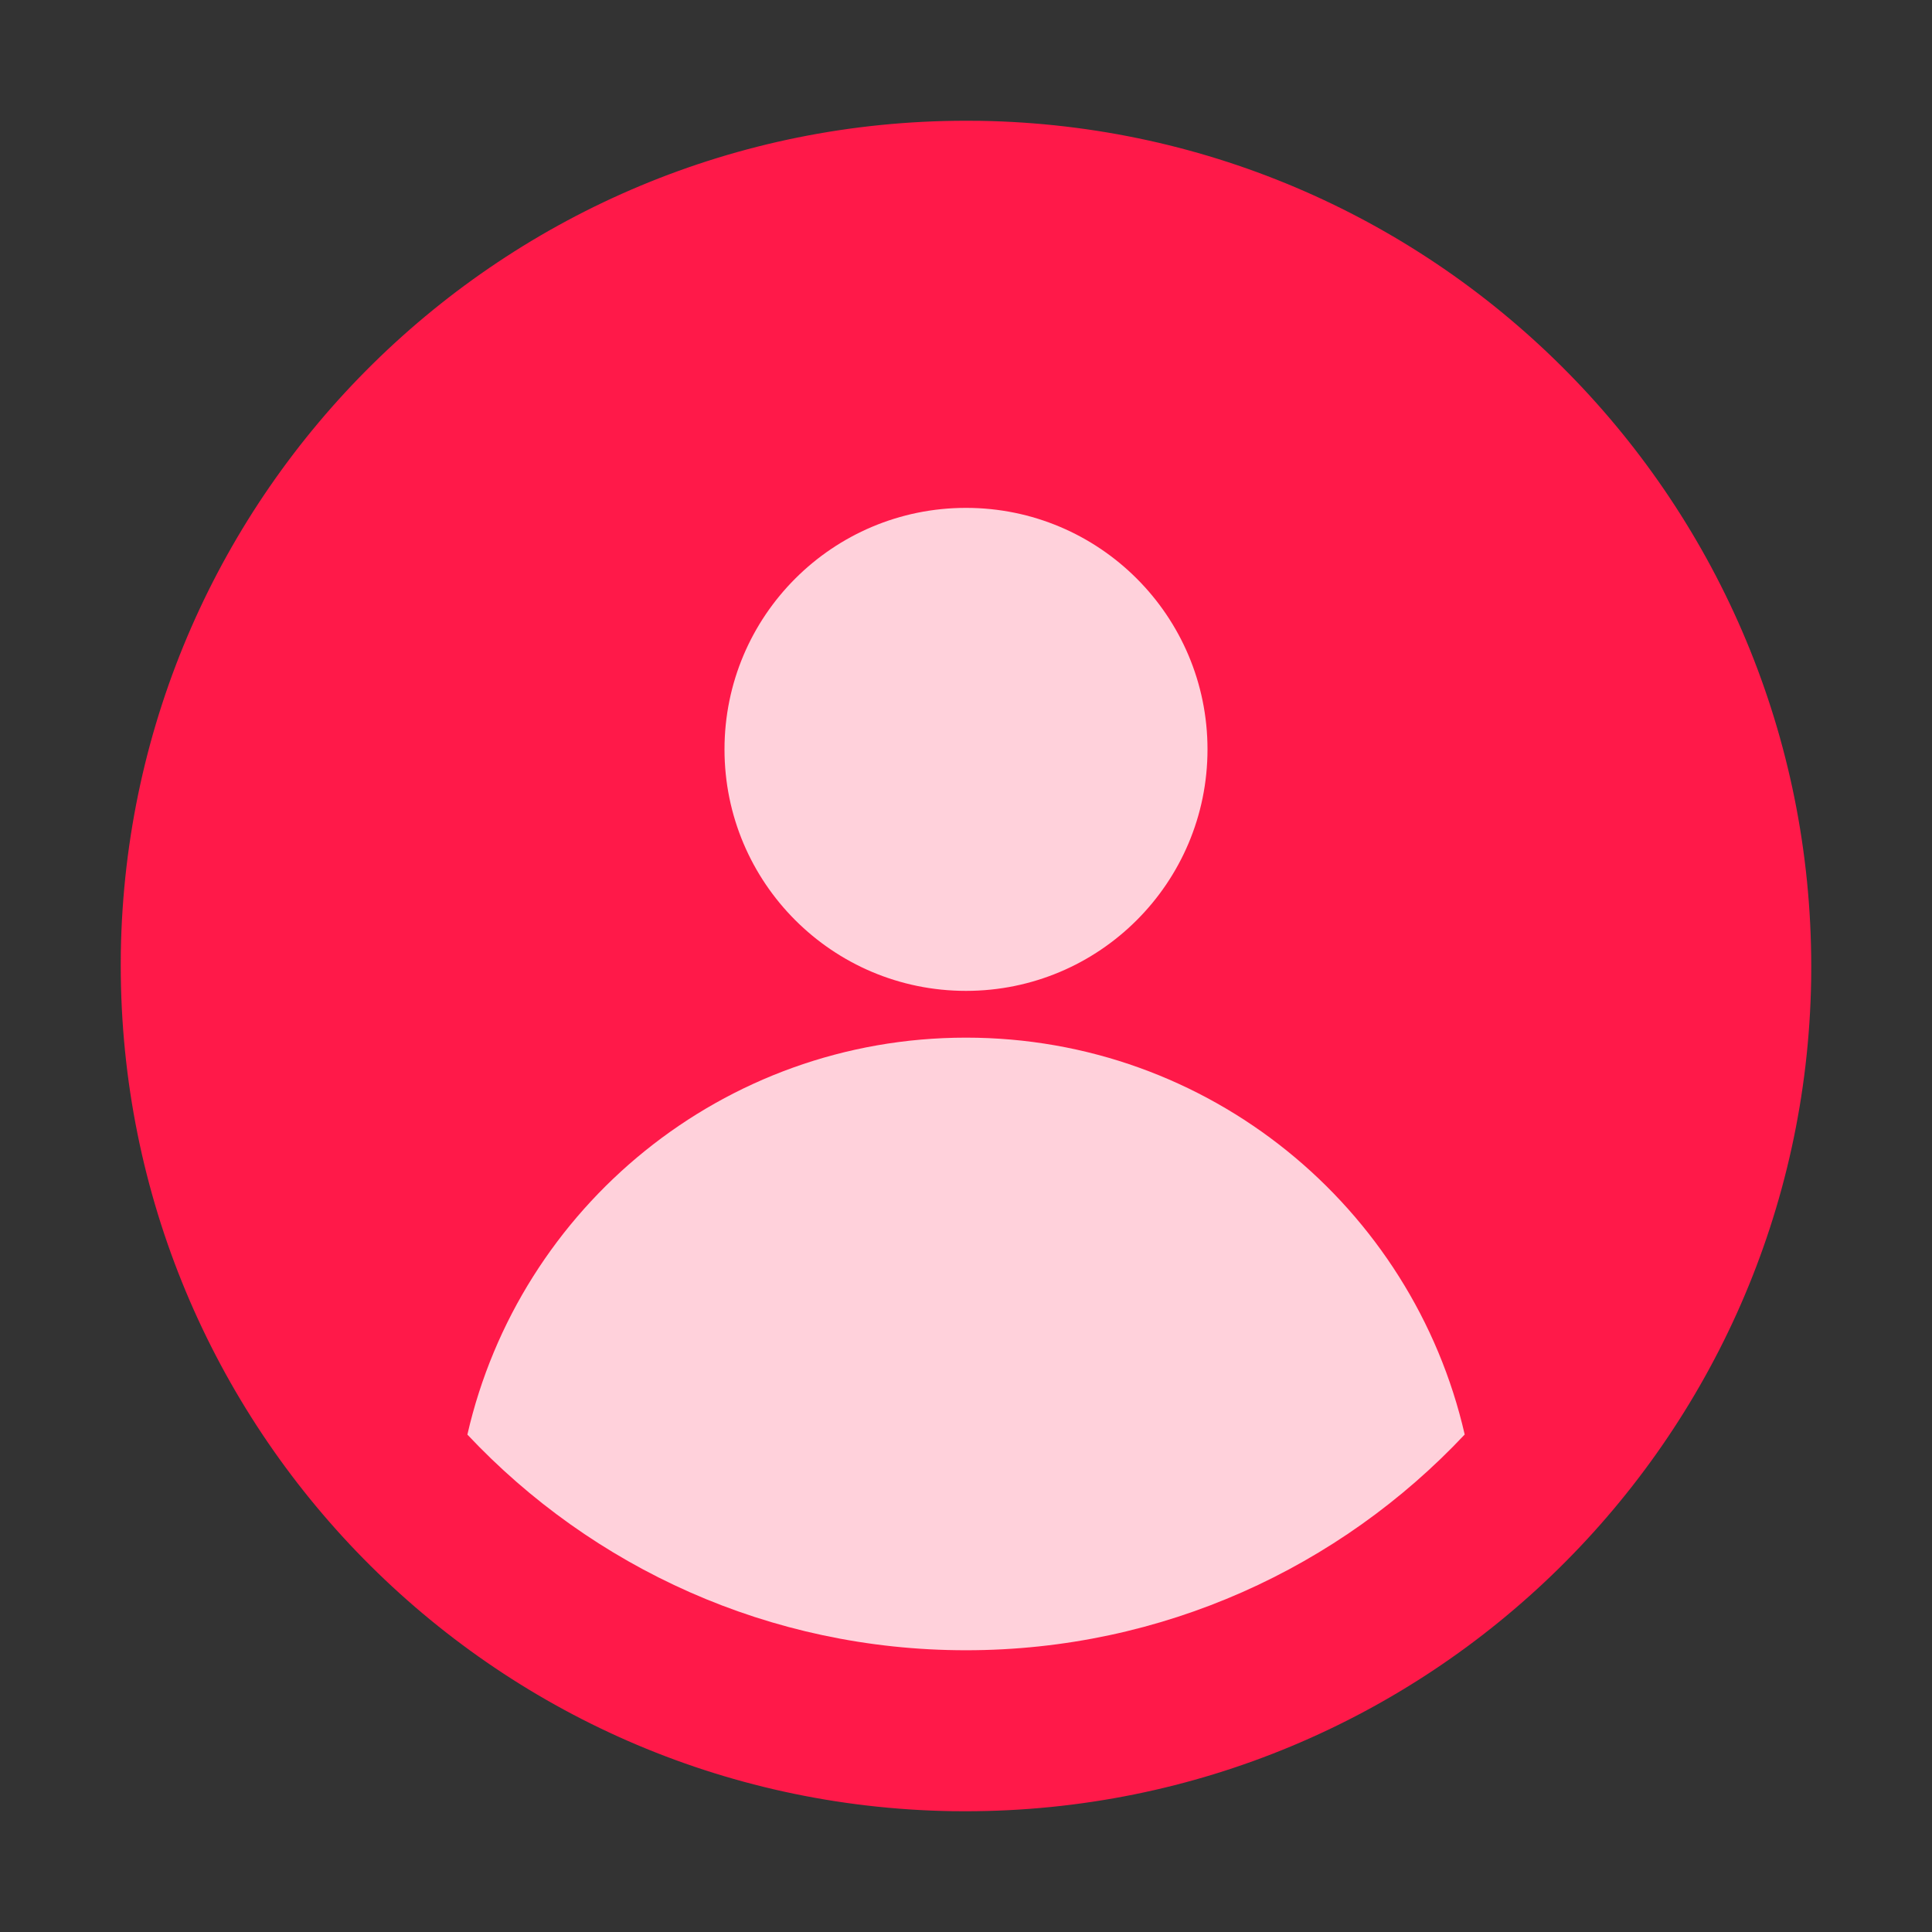 <?xml version="1.0" encoding="UTF-8"?>
<svg width="24px" height="24px" viewBox="0 0 24 24" version="1.1" xmlns="http://www.w3.org/2000/svg" xmlns:xlink="http://www.w3.org/1999/xlink">
    <rect x="0" y="0" width="24" height="24" fill="#333333" stroke="none"/>
    <title>BottomNavigationBar/item/icon_actived</title>
    <g id="BottomNavigationBar/item/icon_actived" stroke="none" stroke-width="1" fill="none" fill-rule="evenodd">
        <g id="编组" transform="translate(1.5, 1.5)">
            <path d="M10.673,0.001 L10.5,6.39488462e-14 C4.766,6.39488462e-14 0.094,4.601 0.001,10.327 L1.42108547e-14,10.492 C1.42108547e-14,16.234 4.601,20.906 10.327,20.999 L10.492,21 C16.234,21 20.906,16.399 20.999,10.673 L21,10.508 C21,4.766 16.399,0.094 10.673,0.001 Z" id="形状结合" fill="#FF1949"></path>
            <path d="M10.5,11.39 C13.52,11.39 16.048,13.496 16.695,16.32 C15.144,17.97 12.942,19 10.5,19 C8.058,19 5.856,17.97 4.306,16.321 C4.952,13.496 7.48,11.39 10.5,11.39 Z M10.5,4.809 C12.157,4.809 13.5,6.152 13.5,7.809 C13.5,9.466 12.157,10.809 10.5,10.809 C8.843,10.809 7.5,9.466 7.5,7.809 C7.5,6.152 8.843,4.809 10.5,4.809 Z" id="形状结合" fill-opacity="0.8" fill="#FFFFFF" fill-rule="nonzero"></path>
        </g>
    </g>
</svg>